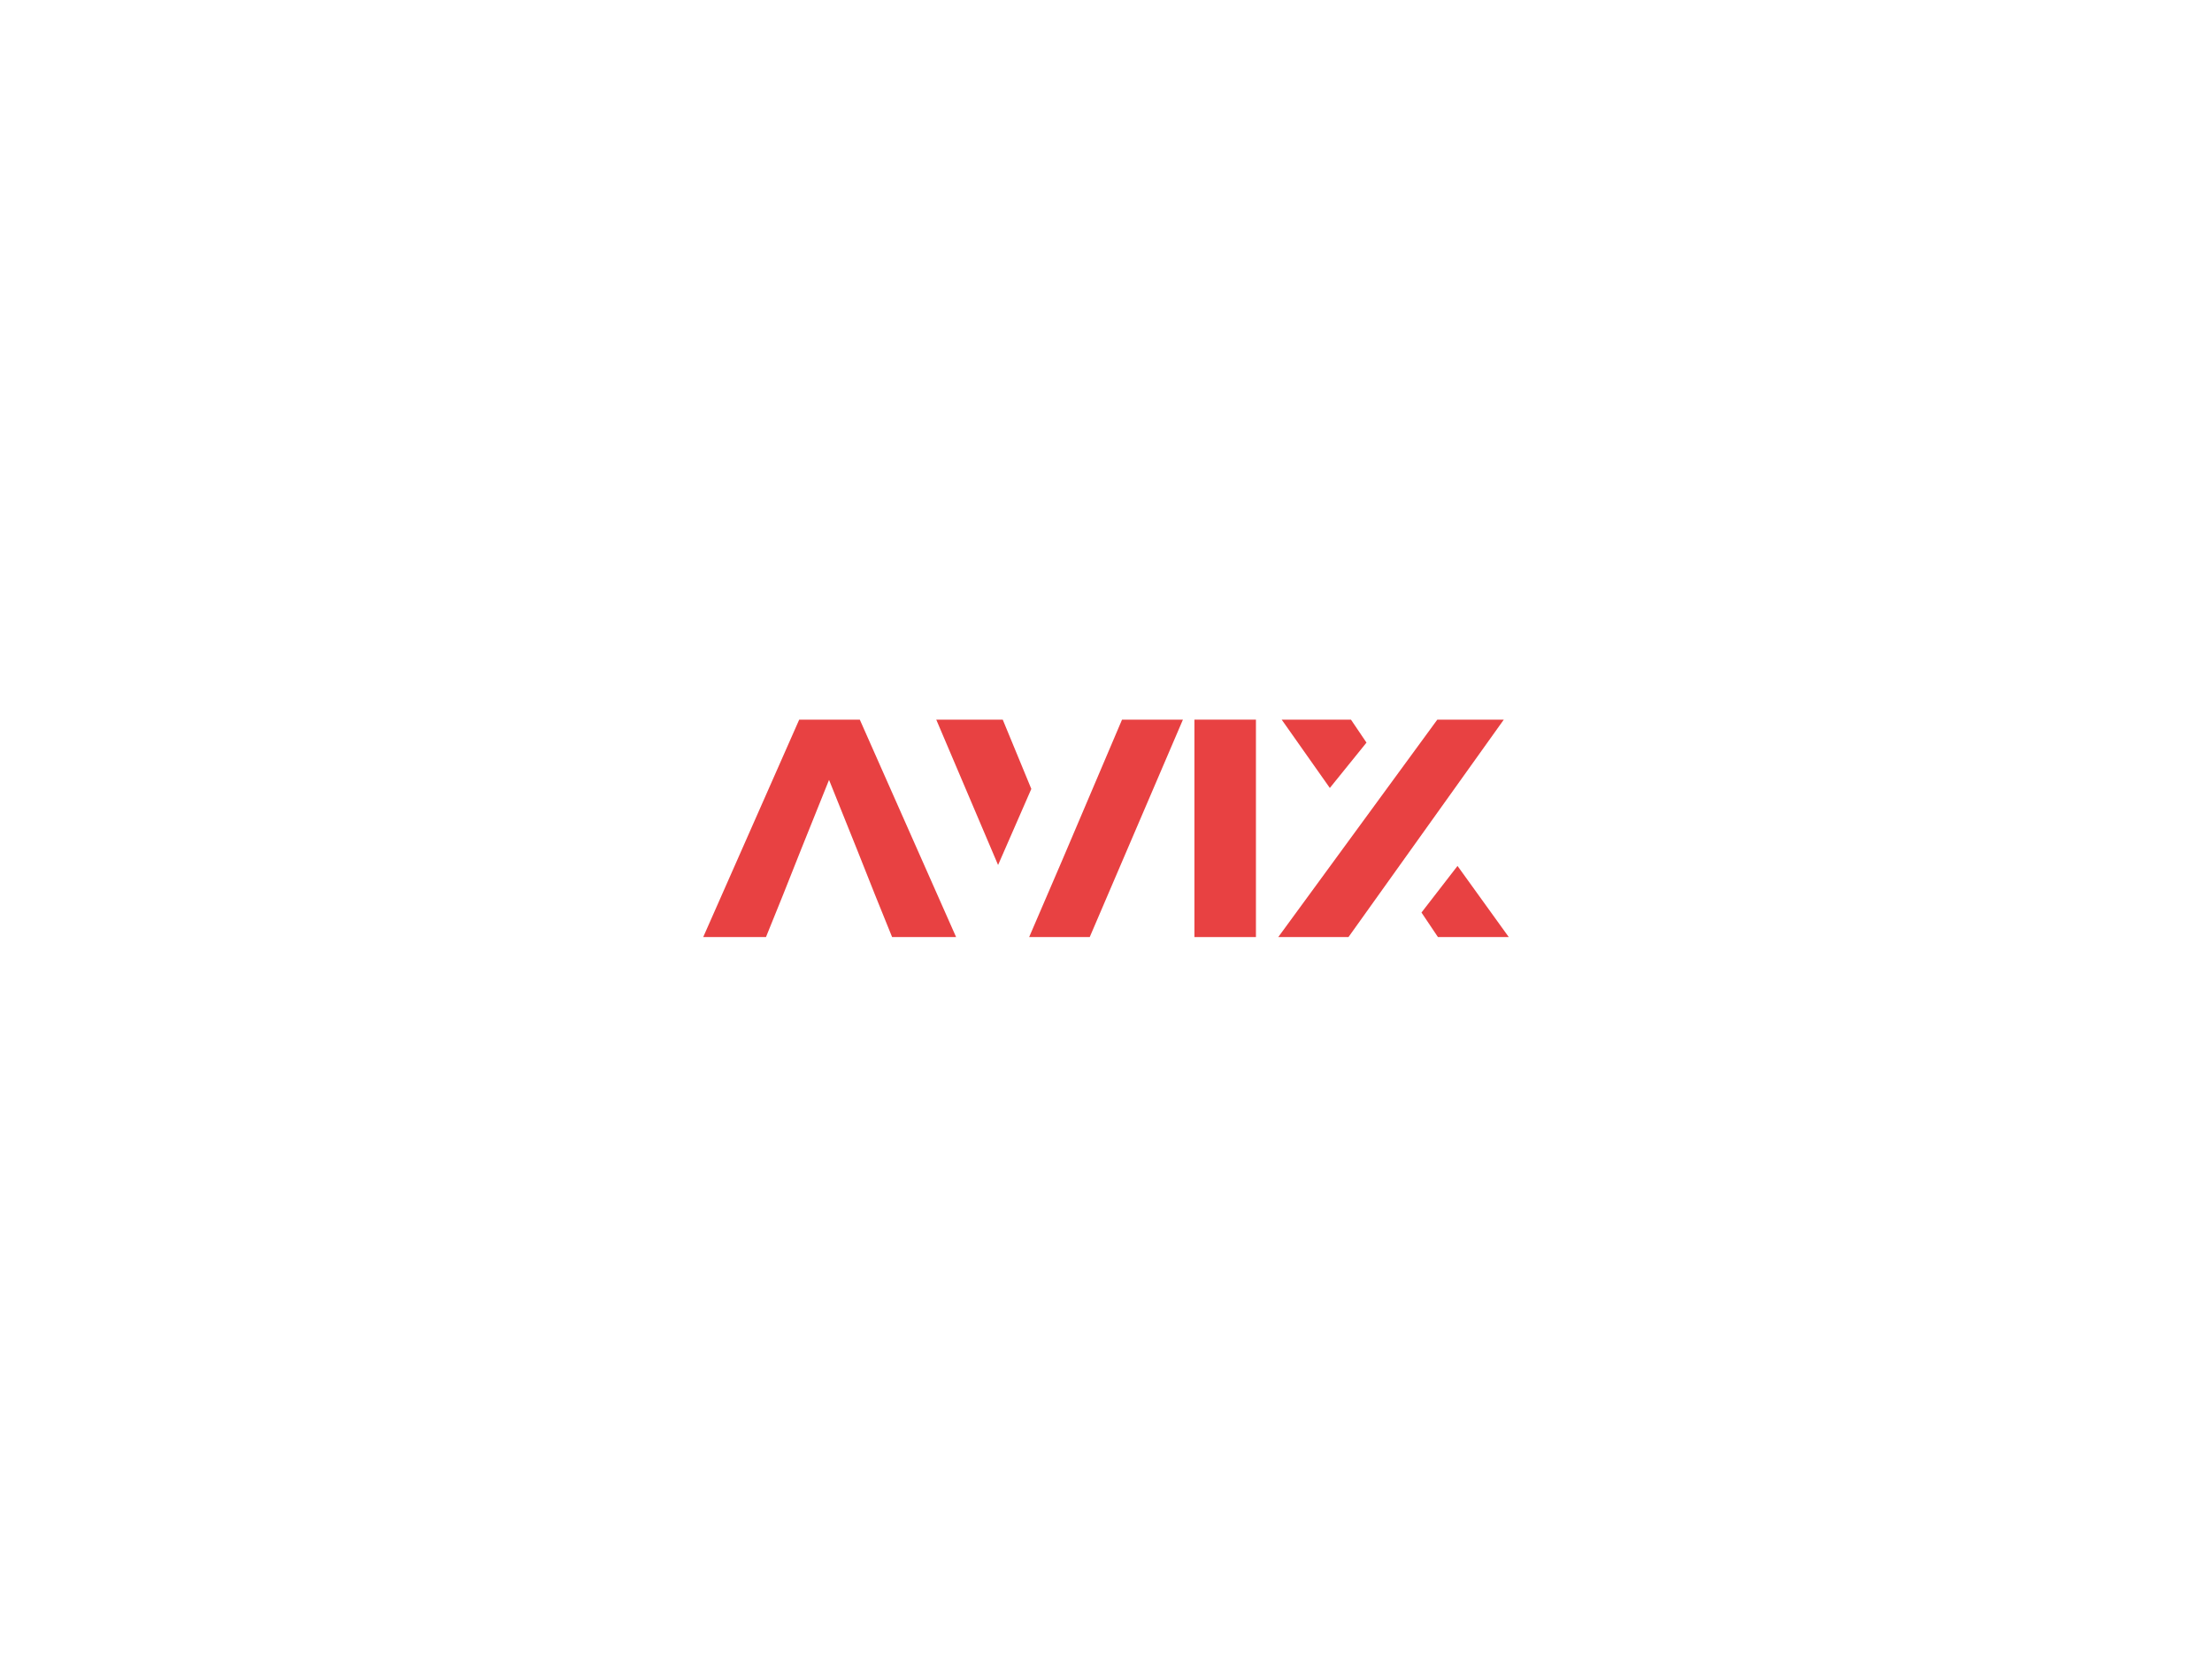 <?xml version="1.0" encoding="utf-8" ?>
<svg
  xmlns:dc="http://purl.org/dc/elements/1.1/"
  xmlns:cc="http://creativecommons.org/ns#"
  xmlns:rdf="http://www.w3.org/1999/02/22-rdf-syntax-ns#"
  xmlns:svg="http://www.w3.org/2000/svg"
  xmlns="http://www.w3.org/2000/svg"
  xmlns:xlink="http://www.w3.org/1999/xlink"
  id="svg64675"
  viewBox="0 0 1024 768"
  height="200px"
  width="267px"
  version="1.1"
  style="background-color: #ffffff;"
>
  <defs id="defs64679" />
  <linearGradient
    spreadMethod="pad"
    y2="30%"
    x2="-10%"
    y1="120%"
    x1="30%"
    id="3d_gradient2-logo-cd00772b-10a8-425a-b1e0-d985b60913b0"
  >
  <stop id="stop64656" stop-opacity="1" stop-color="#ffffff" offset="0%" />
        <stop
      id="stop64658"
      stop-opacity="1"
      stop-color="#000000"
      offset="100%"
    />
      </linearGradient>
      <linearGradient
    gradientTransform="rotate(-30)"
    spreadMethod="pad"
    y2="30%"
    x2="-10%"
    y1="120%"
    x1="30%"
    id="3d_gradient3-logo-cd00772b-10a8-425a-b1e0-d985b60913b0"
  >
        <stop
      id="stop64661"
      stop-opacity="1"
      stop-color="#ffffff"
      offset="0%"
    />
        <stop
      id="stop64663"
      stop-opacity="1"
      stop-color="#cccccc"
      offset="50%"
    />
        <stop
      id="stop64665"
      stop-opacity="1"
      stop-color="#000000"
      offset="100%"
    />
      </linearGradient>
      <g id="logo-group">
        <image
      xlink:href=""
      id="container"
      x="272"
      y="144"
      width="480"
      height="480"
      transform="translate(0 0)"
      style="display: none;"
    />
        <g id="logo-center" transform="translate(0 0)">
          <image
        xlink:href=""
        id="icon_container"
        x="0"
        y="0"
        style="display: none;"
      />
          <path
        id="path173479"
        style="
              font-style: normal;
              font-weight: 800;
              font-size: 72px;
              line-height: 1;
              font-family: 'Montserrat ExtraBold Alt1';
              font-variant-ligatures: none;
              text-align: center;
              text-anchor: middle;
            "
        d="m 454.606,-50.4 h -14.04 L 418.318,0 h 14.544 l 3.96,-9.792 4.176,-10.512 6.48,-16.128 6.48,16.128 4.176,10.512 3.96,9.792 h 14.832 z"
        stroke-width="0"
        stroke-linejoin="miter"
        stroke-miterlimit="2"
        fill="#e84142"
        stroke="#ffffff"
        transform="translate(0 334) translate(325.308 -0.4) scale(2) translate(-418.318 50.4)"
      />

          <path
        id="path173481"
        style="
              font-style: normal;
              font-weight: 800;
              font-size: 72px;
              line-height: 1;
              font-family: 'Montserrat ExtraBold Alt1';
              font-variant-ligatures: none;
              text-align: center;
              text-anchor: middle;
            "
        d="m 487.733,-50.4 h -15.408 l 14.328,33.696 7.704,-17.64 z m 27.648,0 -13.968,32.832 -7.56,17.568 h 14.04 l 21.6,-50.4 z"
        stroke-width="0"
        stroke-linejoin="miter"
        stroke-miterlimit="2"
        fill="#e84142"
        stroke="#ffffff"
        transform="translate(0 334) translate(433.322 -0.4) scale(2) translate(-472.325 50.4)"
      />

          <path
        id="path173483"
        style="
              font-style: normal;
              font-weight: 800;
              font-size: 72px;
              line-height: 1;
              font-family: 'Montserrat ExtraBold Alt1';
              font-variant-ligatures: none;
              text-align: center;
              text-anchor: middle;
            "
        d="M 532.157,-50.4 V 0 h 14.256 v -50.4 z"
        stroke-width="0"
        stroke-linejoin="miter"
        stroke-miterlimit="2"
        fill="#e84142"
        stroke="#ffffff"
        transform="translate(0 334) translate(552.986 -0.4) scale(2) translate(-532.157 50.4)"
      />

          <path
        id="path173485"
        style="
              font-style: normal;
              font-weight: 800;
              font-size: 72px;
              line-height: 1;
              font-family: 'Montserrat ExtraBold Alt1';
              font-variant-ligatures: none;
              text-align: center;
              text-anchor: middle;
            "
        d="m 572.034,-45.072 -3.6,-5.328 h -16.056 l 11.16,15.84 z m 21.096,28.584 -8.352,10.8 3.816,5.688 h 16.416 z m 10.728,-33.912 h -15.408 L 551.586,0 h 16.272 z"
        stroke-width="0"
        stroke-linejoin="miter"
        stroke-miterlimit="2"
        fill="#e84142"
        stroke="#ffffff"
        transform="translate(0 334) translate(591.844 -0.4) scale(2) translate(-551.586 50.4)"
      />
        </g>
      </g>
    </svg>
